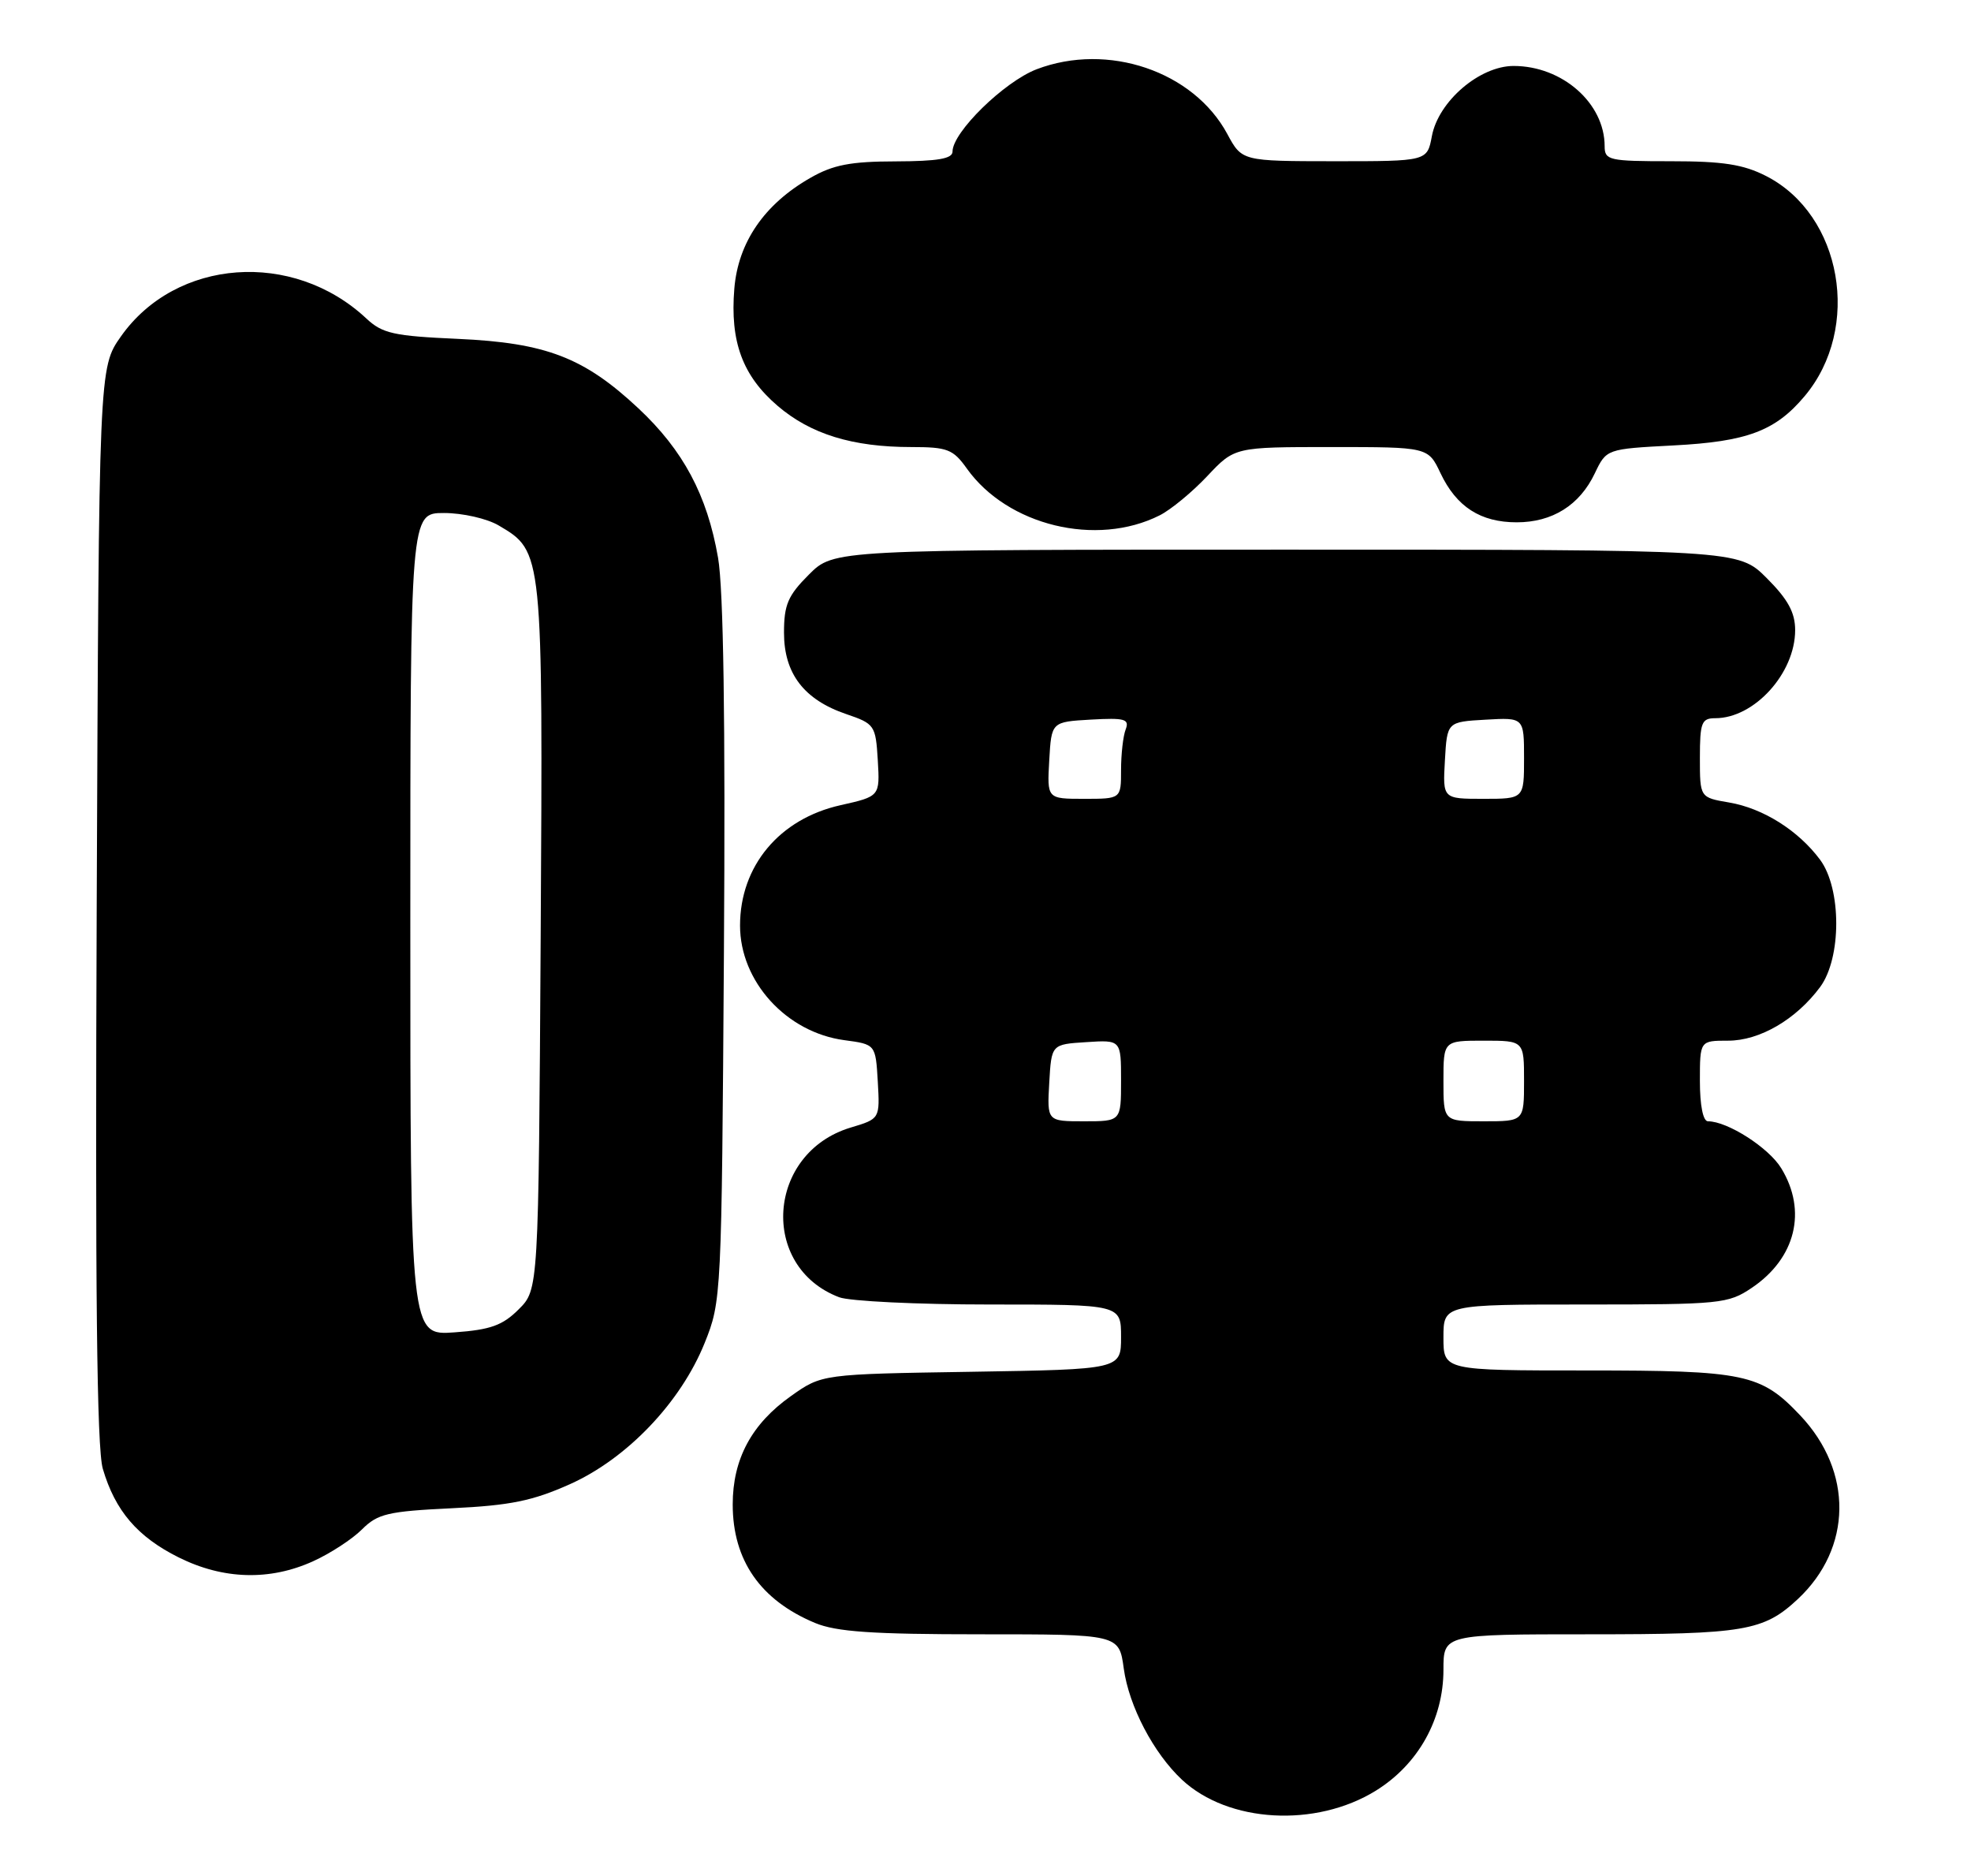 <?xml version="1.0" encoding="UTF-8" standalone="no"?>
<!DOCTYPE svg PUBLIC "-//W3C//DTD SVG 1.1//EN" "http://www.w3.org/Graphics/SVG/1.1/DTD/svg11.dtd" >
<svg xmlns="http://www.w3.org/2000/svg" xmlns:xlink="http://www.w3.org/1999/xlink" version="1.1" viewBox="0 0 269 256">
 <g >
 <path fill="currentColor"
d=" M 187.77 244.34 C 193.56 240.75 197.00 234.60 197.00 227.84 C 197.00 223.00 197.00 223.00 216.93 223.00 C 238.11 223.00 240.69 222.56 245.37 218.19 C 252.80 211.24 252.93 200.78 245.69 193.13 C 240.31 187.45 238.17 187.00 216.53 187.00 C 197.00 187.00 197.00 187.00 197.00 182.50 C 197.00 178.00 197.00 178.00 216.35 178.00 C 234.84 178.00 235.86 177.90 239.09 175.72 C 245.07 171.69 246.66 165.24 243.11 159.42 C 241.40 156.60 235.77 153.00 233.10 153.00 C 232.43 153.00 232.00 150.83 232.00 147.50 C 232.00 142.00 232.00 142.00 235.85 142.00 C 240.17 142.00 245.12 139.11 248.41 134.68 C 251.34 130.71 251.34 121.29 248.41 117.32 C 245.44 113.32 240.61 110.28 235.98 109.50 C 232.00 108.82 232.00 108.82 232.00 103.41 C 232.00 98.58 232.23 98.00 234.10 98.00 C 239.43 98.00 245.00 91.86 245.00 85.98 C 245.00 83.58 244.02 81.78 241.12 78.88 C 237.24 75.00 237.24 75.00 175.52 75.00 C 113.80 75.00 113.80 75.00 110.40 78.40 C 107.53 81.27 107.00 82.51 107.00 86.34 C 107.00 91.91 109.73 95.48 115.50 97.44 C 119.37 98.76 119.51 98.96 119.80 103.73 C 120.09 108.66 120.09 108.66 114.71 109.87 C 106.37 111.73 101.00 118.17 101.00 126.29 C 101.00 133.92 107.32 140.87 115.23 141.93 C 119.50 142.50 119.50 142.50 119.80 147.58 C 120.09 152.66 120.09 152.66 116.12 153.85 C 104.65 157.28 103.58 172.85 114.53 177.01 C 115.96 177.55 125.20 178.00 135.07 178.00 C 153.00 178.00 153.00 178.00 153.00 182.43 C 153.00 186.85 153.00 186.85 132.58 187.18 C 112.17 187.50 112.17 187.50 107.94 190.50 C 102.57 194.30 100.00 199.10 100.00 205.28 C 100.00 212.90 103.78 218.34 111.23 221.45 C 114.13 222.66 119.04 223.00 133.83 223.00 C 152.73 223.00 152.73 223.00 153.37 227.67 C 154.07 232.80 157.43 239.21 161.31 242.84 C 167.63 248.74 179.57 249.41 187.77 244.34 Z  M 42.74 213.03 C 45.08 211.97 48.07 210.02 49.40 208.69 C 51.54 206.55 52.93 206.22 61.67 205.80 C 69.66 205.42 72.71 204.79 77.80 202.51 C 85.60 199.01 92.91 191.34 96.17 183.25 C 98.46 177.56 98.49 176.97 98.80 130.00 C 99.01 98.30 98.74 80.38 98.00 76.11 C 96.52 67.57 93.25 61.44 87.11 55.70 C 79.71 48.78 74.52 46.78 62.50 46.24 C 53.74 45.85 52.19 45.51 50.00 43.46 C 39.98 34.08 24.01 35.25 16.50 45.91 C 13.50 50.17 13.50 50.17 13.20 123.34 C 12.98 176.01 13.21 197.60 14.03 200.41 C 15.71 206.14 18.75 209.70 24.39 212.51 C 30.47 215.54 36.82 215.72 42.74 213.03 Z  M 158.27 70.32 C 159.80 69.55 162.72 67.14 164.77 64.96 C 168.50 61.00 168.50 61.00 181.70 61.00 C 194.91 61.00 194.91 61.00 196.60 64.57 C 198.78 69.16 202.06 71.27 207.00 71.27 C 211.86 71.27 215.59 68.94 217.66 64.58 C 219.25 61.26 219.25 61.26 228.38 60.78 C 238.44 60.26 242.30 58.81 246.29 54.06 C 254.11 44.77 251.40 29.31 241.04 24.02 C 237.93 22.43 235.14 22.00 228.04 22.00 C 219.59 22.00 219.00 21.87 219.00 19.95 C 219.00 14.09 213.23 9.00 206.58 9.00 C 201.94 9.00 196.31 13.82 195.42 18.58 C 194.78 22.00 194.78 22.00 182.14 22.00 C 169.50 21.99 169.50 21.99 167.50 18.28 C 162.88 9.71 151.19 5.75 141.48 9.45 C 137.05 11.15 130.00 18.04 130.00 20.68 C 130.00 21.66 127.99 22.00 122.25 22.02 C 116.08 22.03 113.70 22.49 110.60 24.27 C 104.32 27.85 100.74 33.07 100.22 39.38 C 99.62 46.62 101.34 51.28 106.13 55.38 C 110.64 59.24 116.35 61.00 124.37 61.00 C 129.30 61.00 130.08 61.30 131.95 63.93 C 137.50 71.72 149.64 74.67 158.27 70.32 Z  M 143.20 147.75 C 143.50 142.50 143.50 142.50 148.25 142.20 C 153.00 141.89 153.00 141.89 153.00 147.45 C 153.00 153.00 153.00 153.00 147.95 153.00 C 142.90 153.00 142.90 153.00 143.20 147.75 Z  M 197.00 147.50 C 197.00 142.00 197.00 142.00 202.50 142.00 C 208.00 142.00 208.00 142.00 208.00 147.50 C 208.00 153.00 208.00 153.00 202.50 153.00 C 197.00 153.00 197.00 153.00 197.00 147.50 Z  M 143.20 103.75 C 143.50 98.50 143.50 98.50 148.88 98.19 C 153.52 97.93 154.17 98.11 153.63 99.53 C 153.28 100.43 153.00 102.93 153.00 105.08 C 153.00 109.00 153.00 109.00 147.95 109.00 C 142.90 109.00 142.90 109.00 143.20 103.75 Z  M 197.20 103.75 C 197.50 98.50 197.50 98.50 202.75 98.20 C 208.00 97.90 208.00 97.90 208.00 103.45 C 208.00 109.00 208.00 109.00 202.45 109.00 C 196.90 109.00 196.90 109.00 197.20 103.75 Z  M 56.00 126.12 C 56.00 70.00 56.00 70.00 60.60 70.00 C 63.13 70.00 66.49 70.76 68.08 71.71 C 74.11 75.27 74.10 75.18 73.79 127.96 C 73.50 175.96 73.50 175.96 70.79 178.66 C 68.60 180.85 66.94 181.45 62.04 181.80 C 56.00 182.24 56.00 182.24 56.00 126.12 Z "/>
</g>
</svg>
